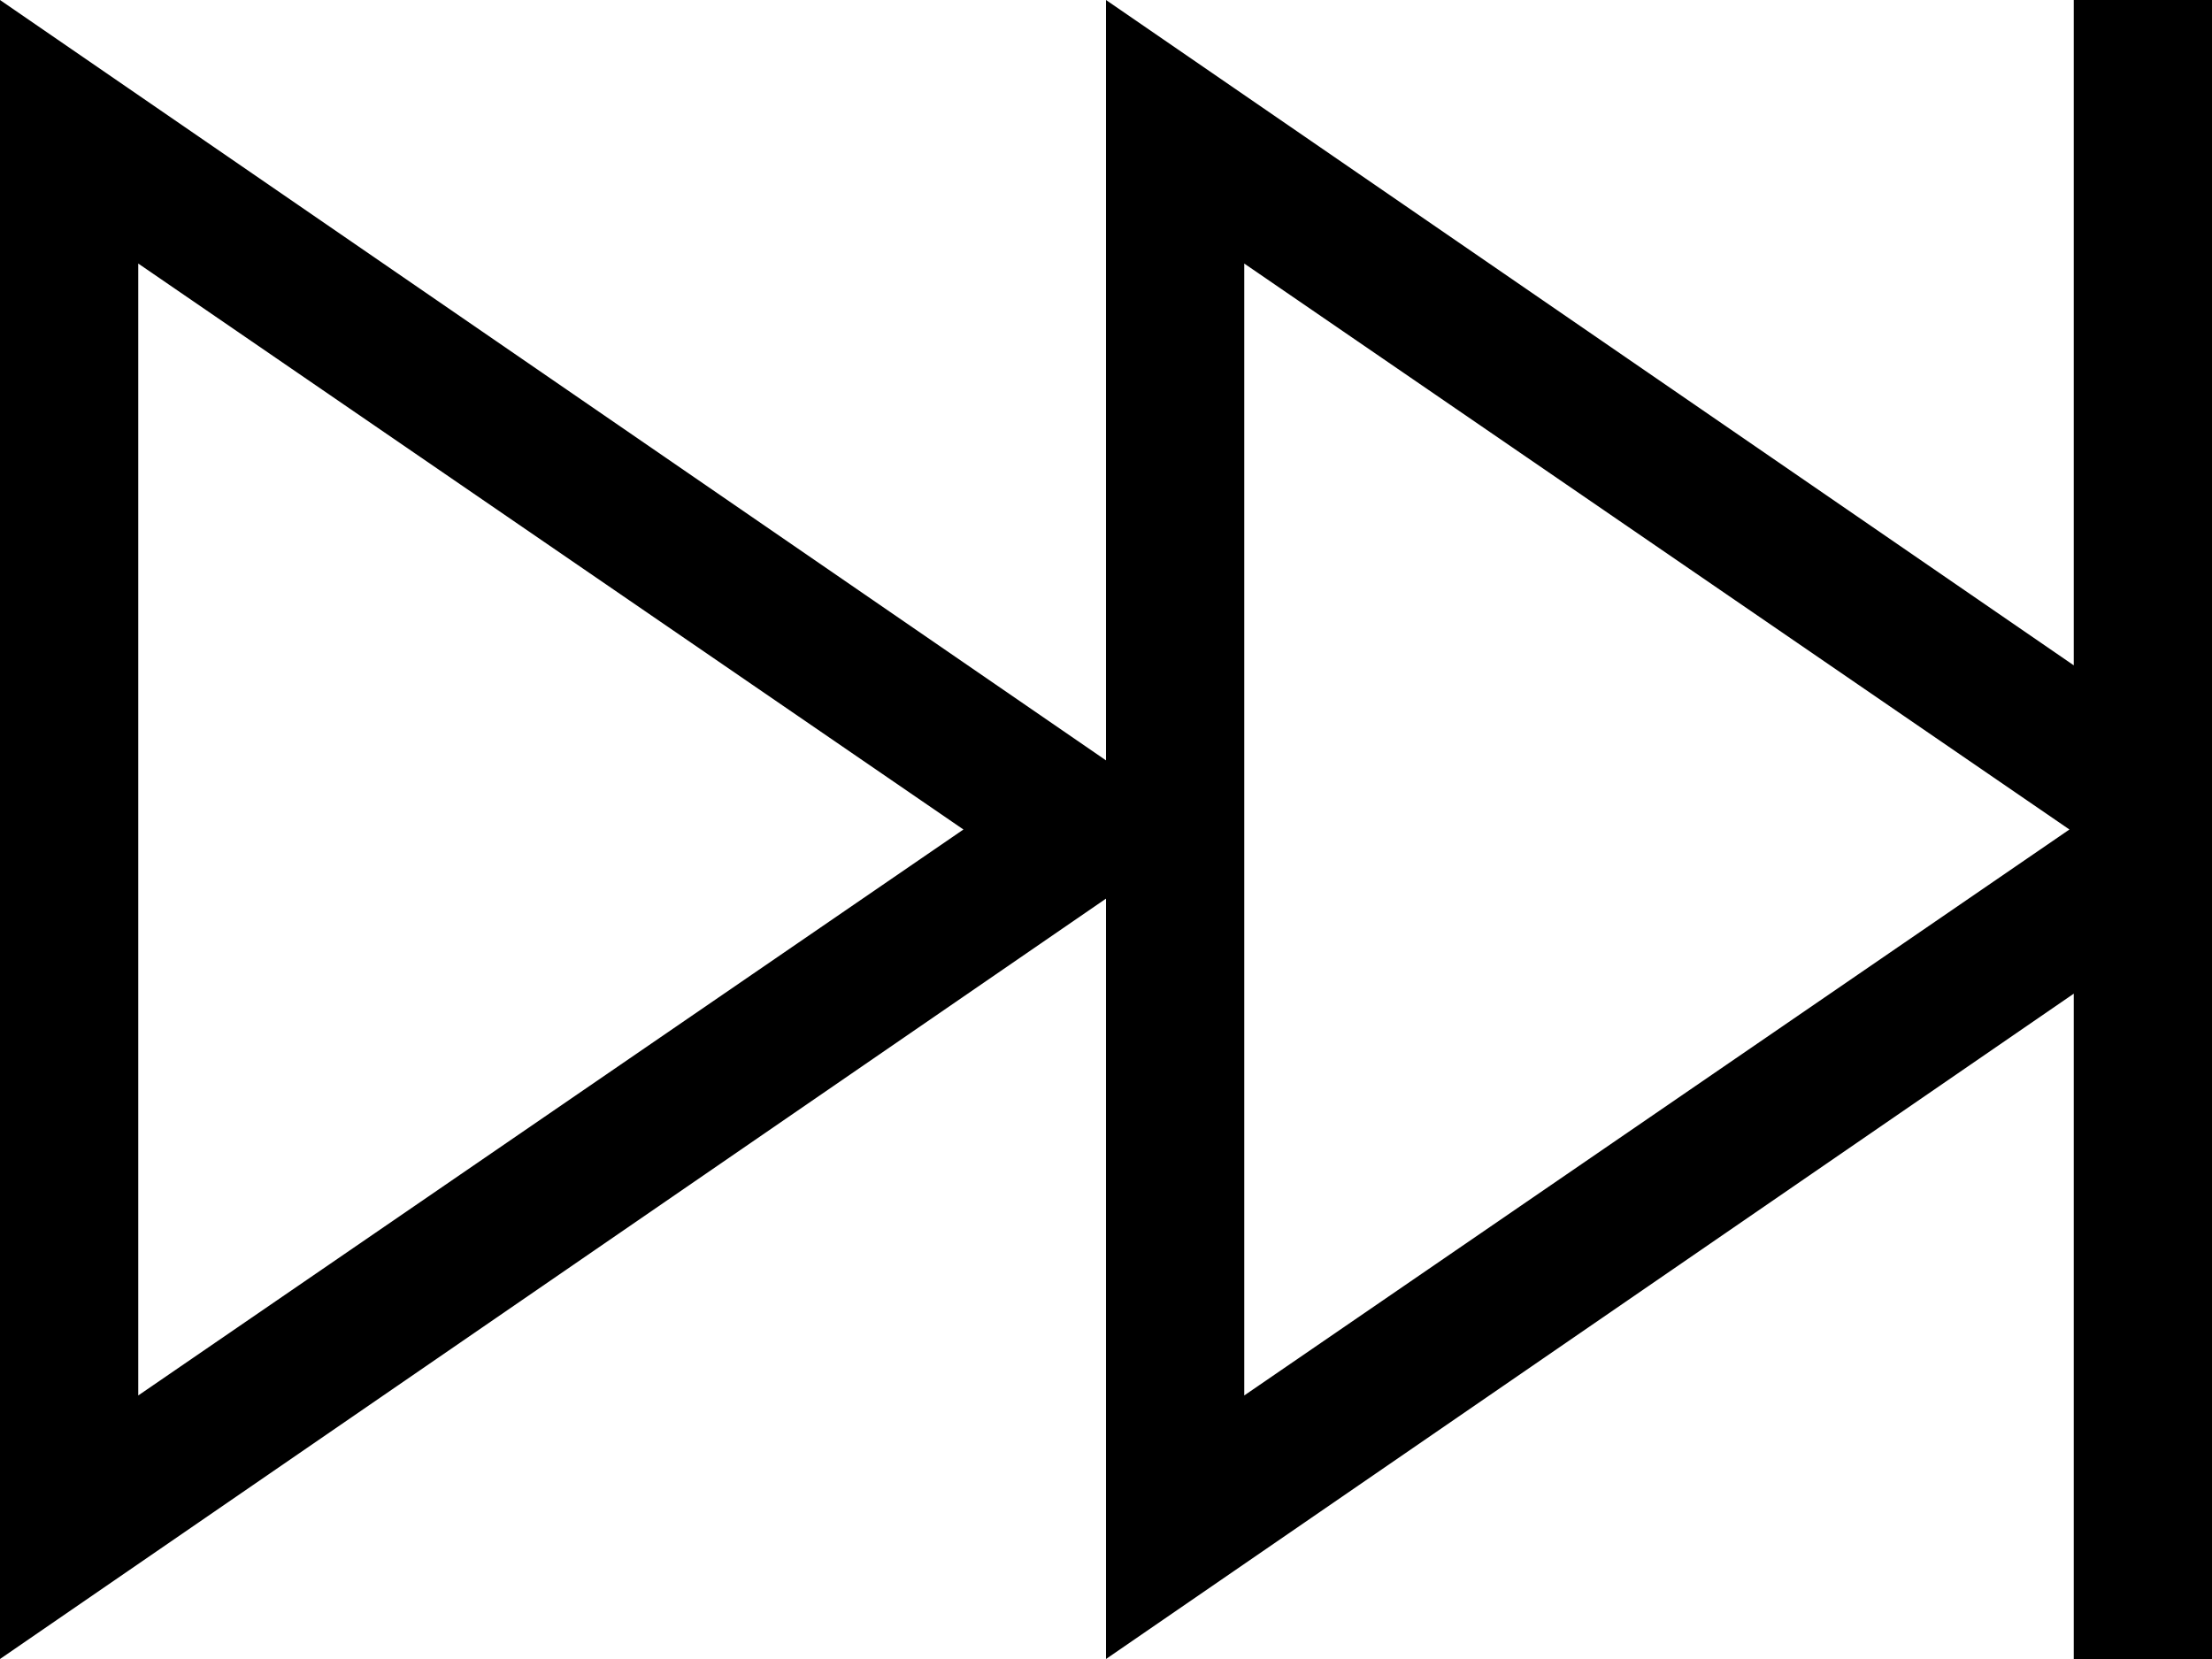 <svg viewBox="0 0 512 384">
  <path
    d="M 480 0 L 480 16 L 480 154 L 288 22 L 256 0 L 256 39 L 256 176 L 32 22 L 0 0 L 0 39 L 0 345 L 0 384 L 32 362 L 256 208 L 256 345 L 256 384 L 288 362 L 480 230 L 480 368 L 480 384 L 512 384 L 512 368 L 512 208 L 512 176 L 512 16 L 512 0 L 480 0 L 480 0 Z M 288 61 L 479 192 L 288 323 L 288 61 L 288 61 Z M 223 192 L 32 323 L 32 61 L 223 192 L 223 192 Z"
  />
</svg>